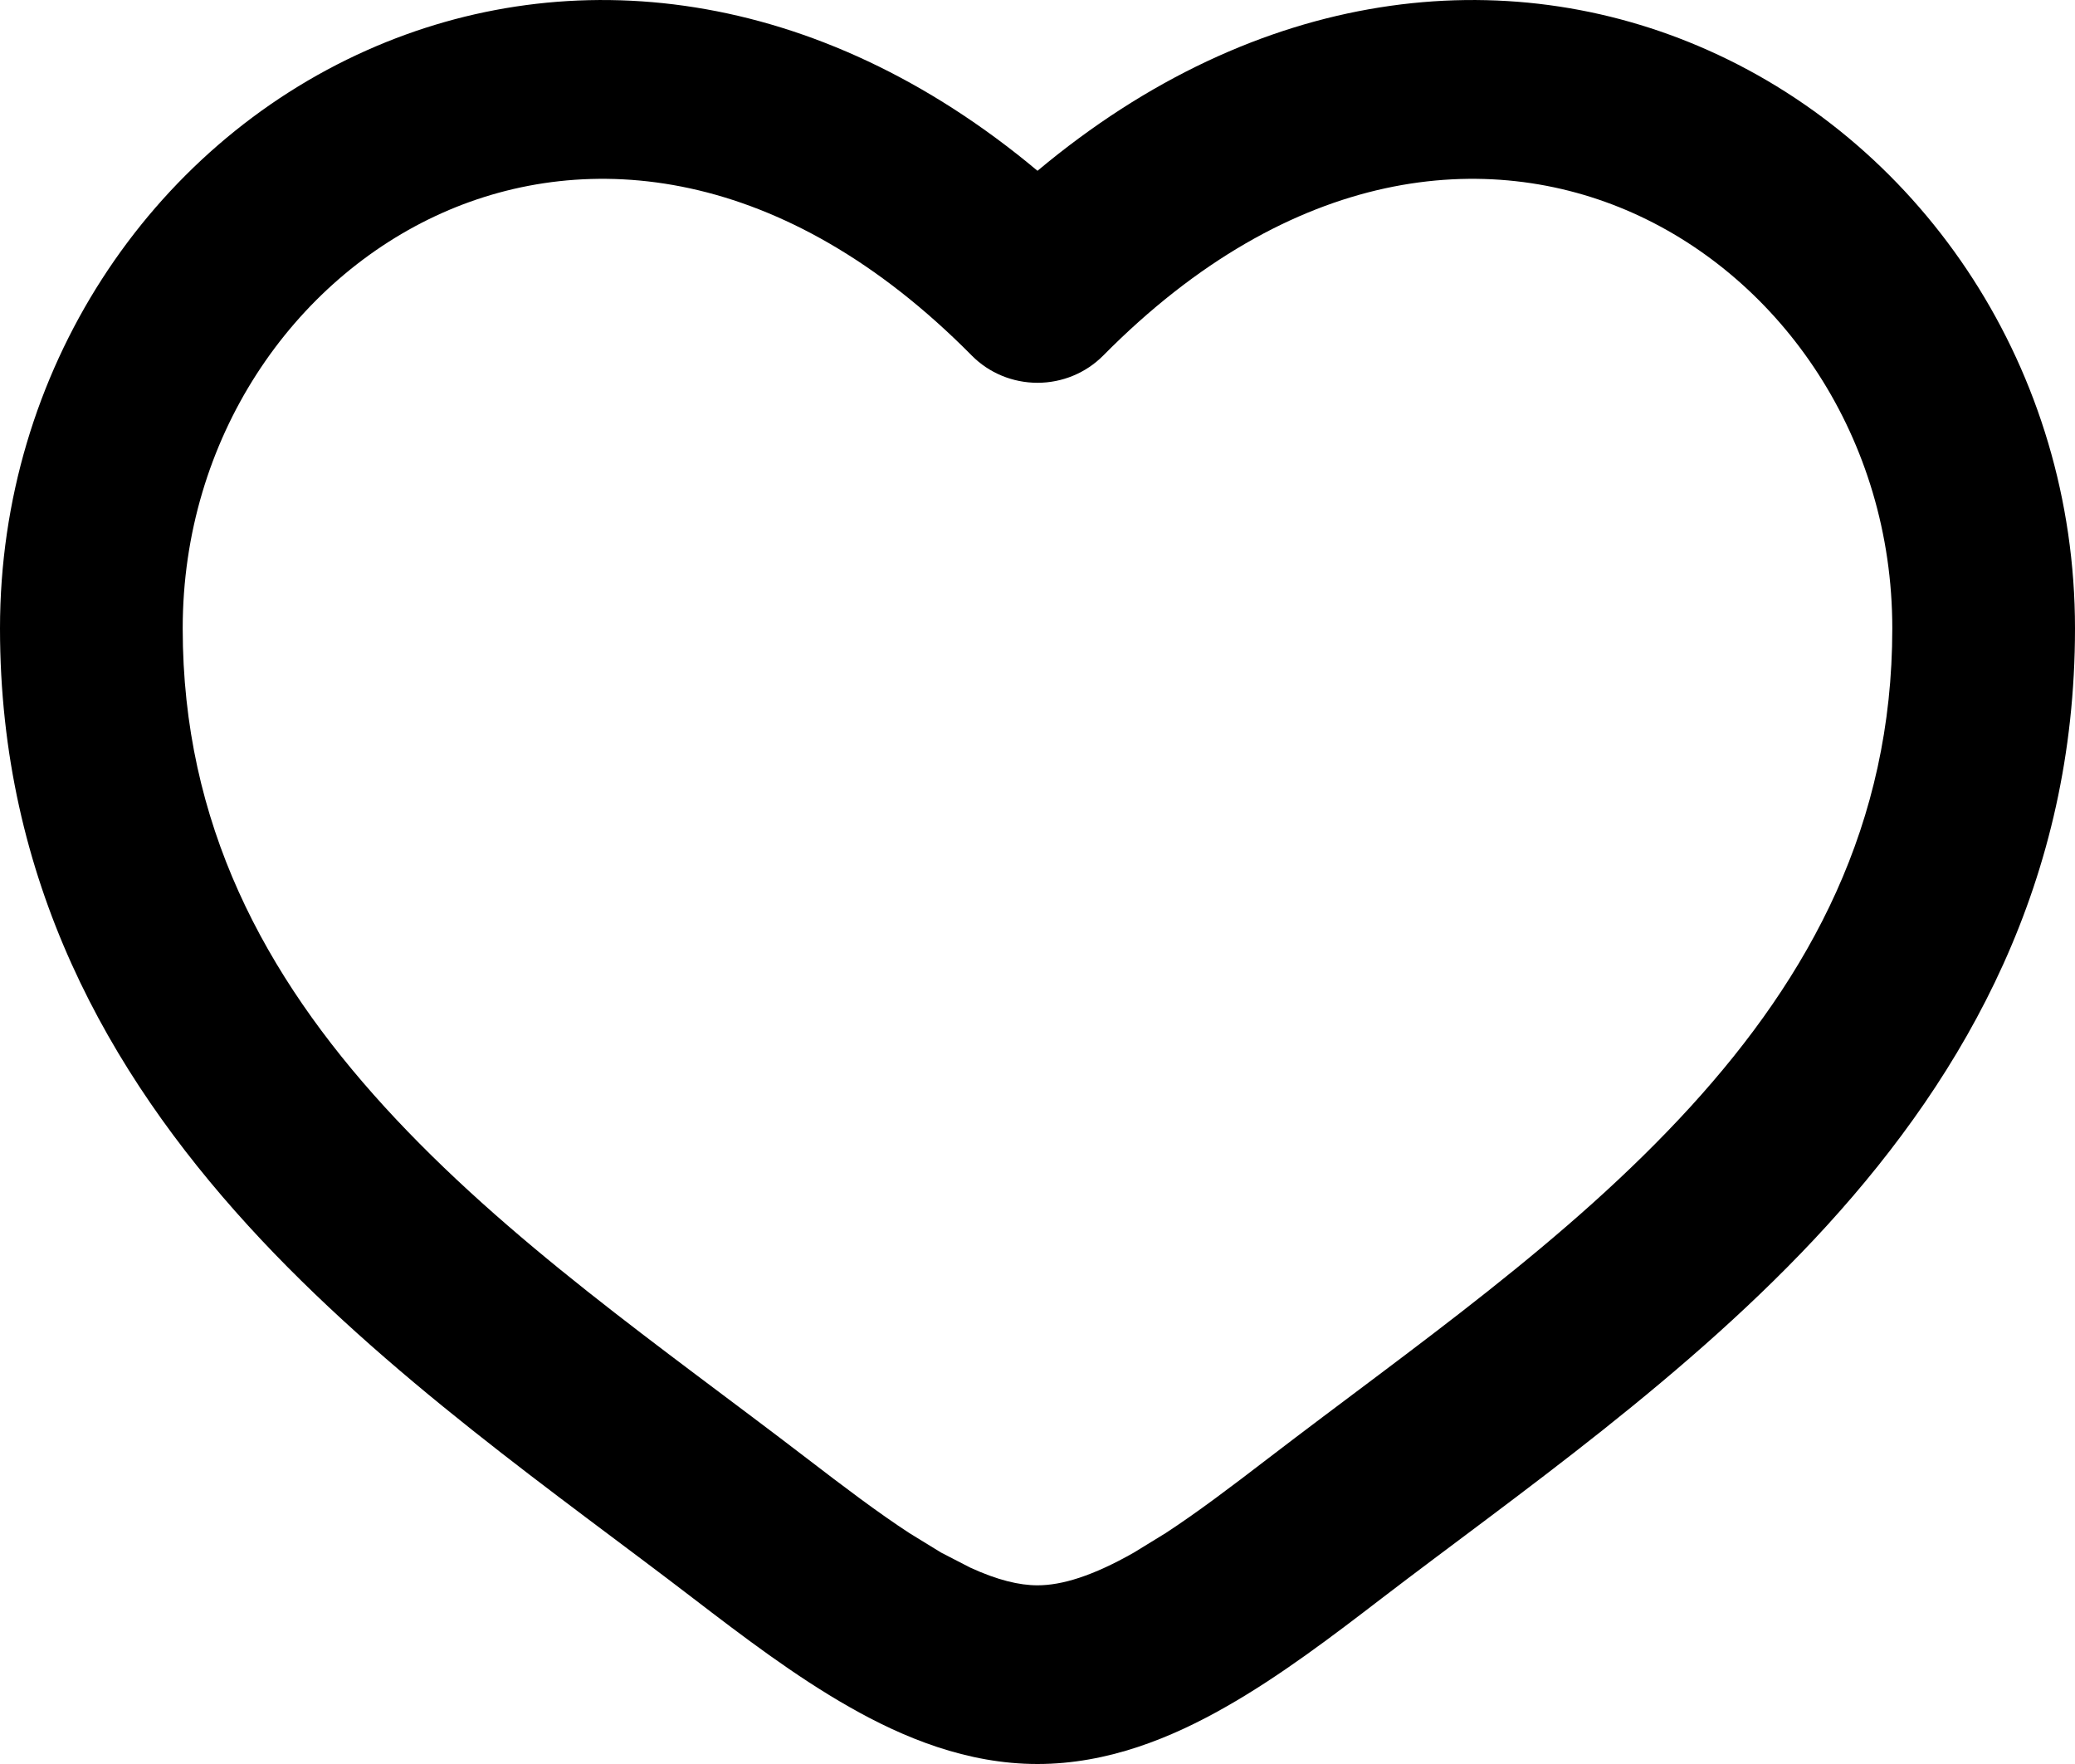 <svg viewBox="0 0 20 17" fill="none" xmlns="http://www.w3.org/2000/svg">
<path d="M10 1.646C12.128 -0.135 14.512 -0.384 16.463 0.484C18.556 1.415 20 3.573 20 6.056C20 8.483 18.958 10.332 17.608 11.812C16.289 13.258 14.603 14.418 13.313 15.407C12.848 15.764 12.336 16.154 11.814 16.45C11.293 16.747 10.678 17 10 17C9.322 17 8.707 16.747 8.186 16.45C7.664 16.154 7.152 15.764 6.686 15.407C5.397 14.417 3.711 13.258 2.392 11.812C1.042 10.332 0 8.483 0 6.056C0 3.573 1.444 1.415 3.537 0.484C5.488 -0.384 7.872 -0.135 10 1.646ZM15.735 2.051C14.348 1.434 12.459 1.581 10.633 3.427C10.466 3.595 10.238 3.689 10 3.689C9.762 3.689 9.533 3.595 9.367 3.427C7.541 1.581 5.652 1.434 4.265 2.051C2.824 2.692 1.761 4.223 1.761 6.056C1.761 7.943 2.552 9.401 3.705 10.665C4.889 11.962 6.378 12.982 7.772 14.051C8.133 14.328 8.459 14.575 8.767 14.776L9.07 14.962L9.351 15.107C9.614 15.228 9.825 15.278 10 15.278C10.234 15.278 10.531 15.189 10.93 14.962L11.233 14.776C11.541 14.575 11.867 14.328 12.228 14.051C13.622 12.982 15.111 11.962 16.295 10.665C17.448 9.401 18.239 7.943 18.239 6.056C18.239 4.223 17.176 2.692 15.735 2.051Z" fill="currentcolor"/>
</svg>
